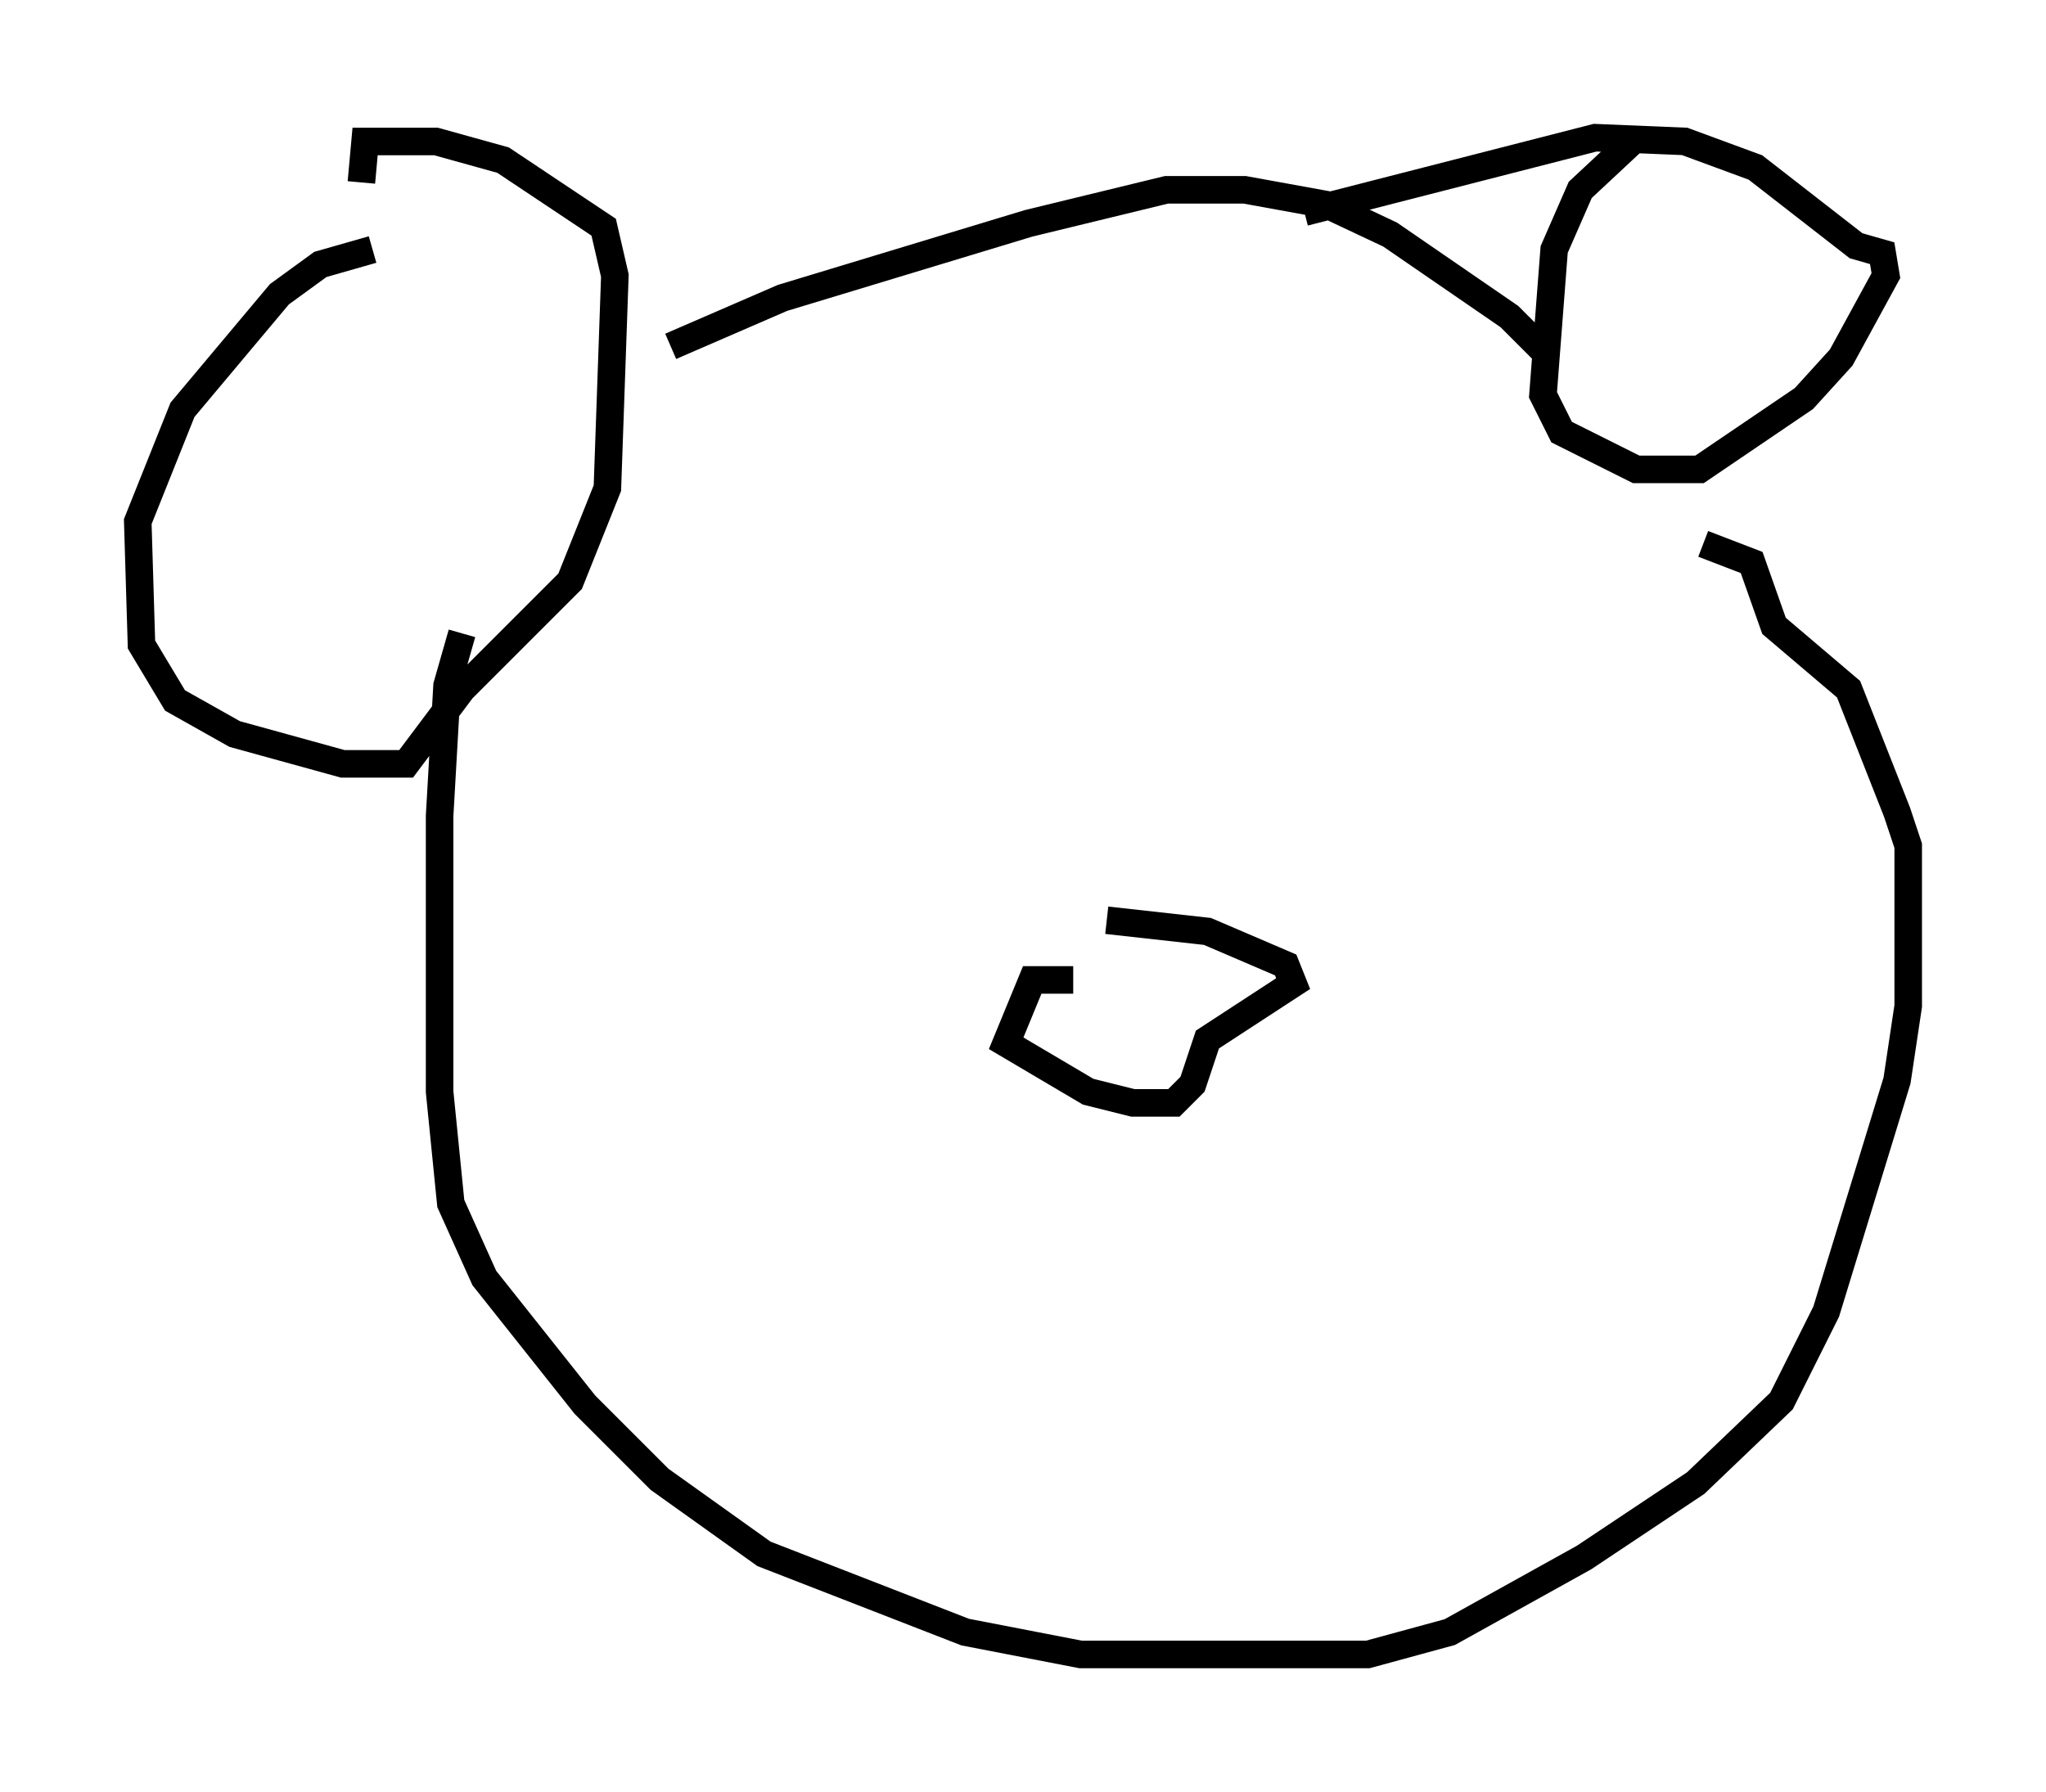 <?xml version="1.0" encoding="utf-8" ?>
<svg baseProfile="full" height="65.074" version="1.1" width="74.275" xmlns="http://www.w3.org/2000/svg" xmlns:ev="http://www.w3.org/2001/xml-events" xmlns:xlink="http://www.w3.org/1999/xlink"><defs /><rect fill="white" height="65.074" width="74.275" x="0" y="0" /><path d="M19.479, 9.195 m-5.954, -0.135 l-1.894, 0.541 -1.488, 1.083 l-3.518, 4.195 -1.624, 4.059 l0.135, 4.465 1.218, 2.03 l2.165, 1.218 3.924, 1.083 l2.3, 0.0 2.03, -2.706 l3.924, -3.924 1.353, -3.383 l0.271, -7.713 -0.406, -1.759 l-3.654, -2.436 -2.436, -0.677 l-2.571, 0.0 -0.135, 1.488 m46.278, -1.624 l-2.03, 1.894 -0.947, 2.165 l-0.406, 5.277 0.677, 1.353 l2.706, 1.353 2.3, 0.0 l3.789, -2.571 1.353, -1.488 l1.624, -2.977 -0.135, -0.812 l-0.947, -0.271 -3.654, -2.842 l-2.571, -0.947 -3.248, -0.135 l-10.555, 2.706 m-30.582, 15.291 l-0.541, 1.894 -0.271, 4.736 l0.0, 10.013 0.406, 4.059 l1.218, 2.706 3.654, 4.601 l2.706, 2.706 3.789, 2.706 l7.307, 2.842 4.195, 0.812 l10.419, 0.0 2.977, -0.812 l4.871, -2.706 4.059, -2.706 l3.112, -2.977 1.624, -3.248 l2.571, -8.39 0.406, -2.706 l0.0, -5.819 -0.406, -1.218 l-1.759, -4.465 -2.706, -2.3 l-0.812, -2.3 -1.759, -0.677 m-37.483, -7.172 l4.059, -1.759 8.931, -2.706 l5.007, -1.218 2.842, 0.0 l2.977, 0.541 2.3, 1.083 l4.33, 2.977 1.488, 1.488 m-17.321, 22.598 l-1.488, 0.0 -0.947, 2.3 l2.977, 1.759 1.624, 0.406 l1.488, 0.0 0.677, -0.677 l0.541, -1.624 3.112, -2.03 l-0.271, -0.677 -2.842, -1.218 l-3.654, -0.406 " fill="none" stroke="black" stroke-width="1" /></svg>